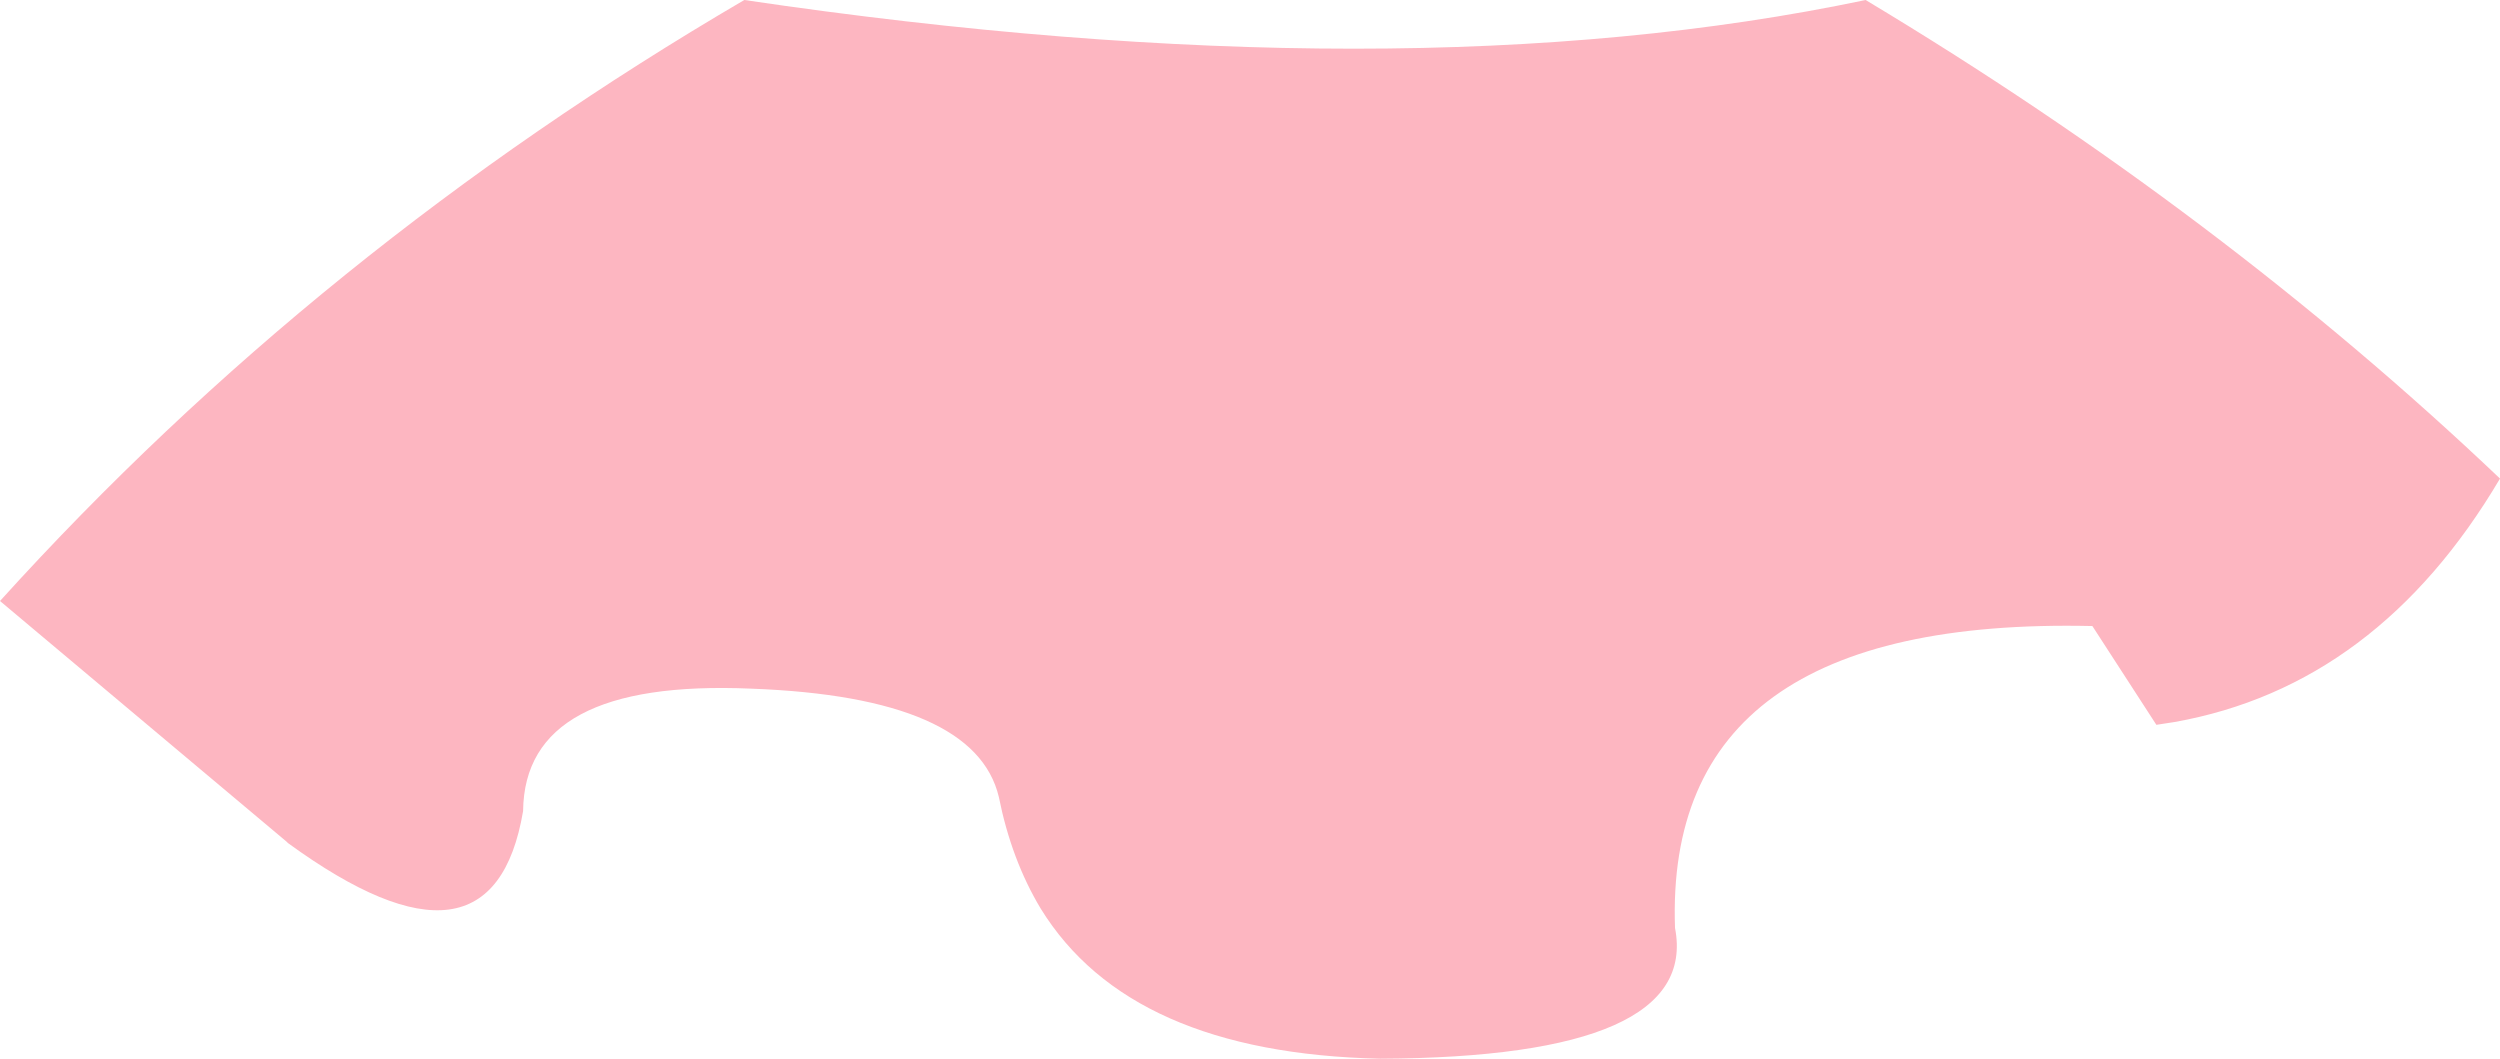 <?xml version="1.0" encoding="UTF-8" standalone="no"?>
<svg xmlns:xlink="http://www.w3.org/1999/xlink" height="38.05px" width="89.85px" xmlns="http://www.w3.org/2000/svg">
  <g transform="matrix(1.0, 0.0, 0.0, 1.0, 0.0, 0.0)">
    <path d="M37.4 32.65 Q36.35 30.9 35.9 28.65 35.05 25.05 27.0 24.75 18.85 24.4 18.8 29.15 17.7 35.65 10.35 30.3 L10.3 30.25 0.0 21.6 Q11.45 8.95 26.75 0.0 50.4 3.5 67.05 0.0 79.8 7.65 89.85 17.2 85.45 24.65 78.15 25.95 L77.5 26.05 75.2 22.5 Q59.8 22.15 60.2 33.35 61.1 38.0 49.6 38.05 40.6 37.85 37.4 32.65" fill="#fdb6c1" fill-rule="evenodd" stroke="none"/>
  </g>
</svg>
